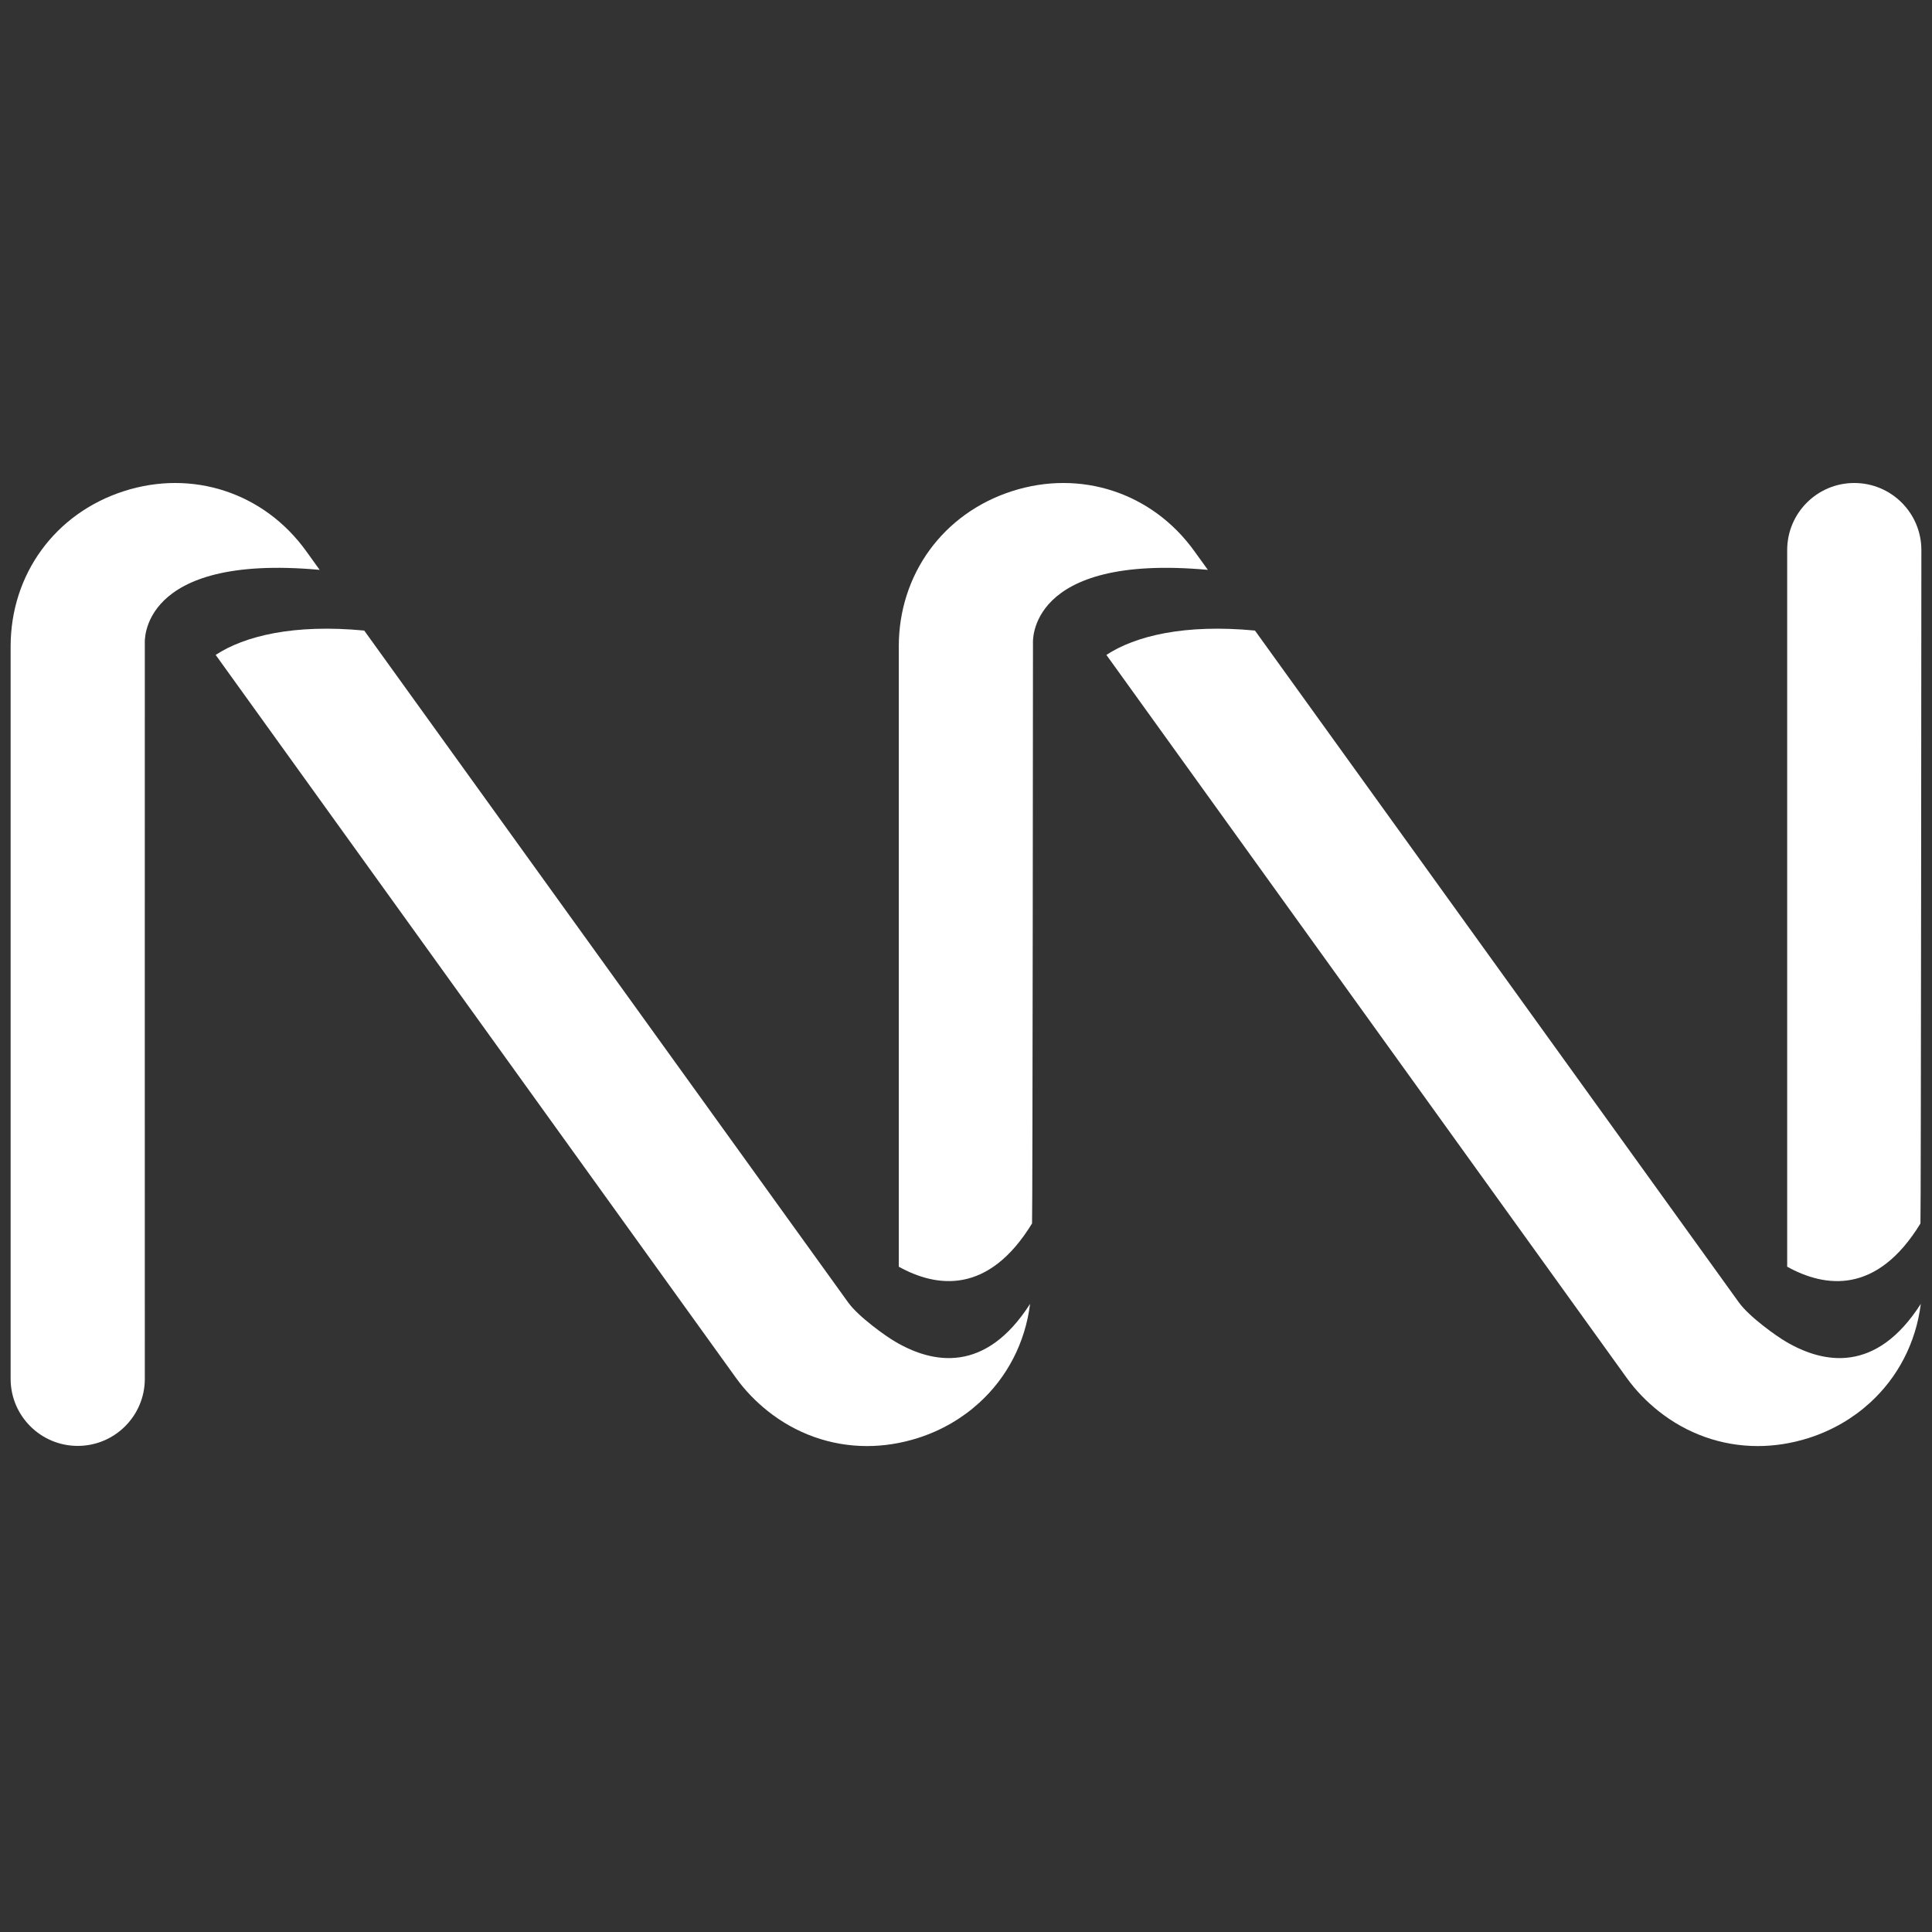 <?xml version="1.0" encoding="UTF-8"?>
<svg width="48px" height="48px" viewBox="0 0 48 48" version="1.1" xmlns="http://www.w3.org/2000/svg" xmlns:xlink="http://www.w3.org/1999/xlink">
    <rect x="0" y="0" width="48" height="48" fill="#333333" stroke="none"/>
    <g id="Assets" stroke="none" stroke-width="1" fill="none" fill-rule="evenodd">
        <g id="Group-18">
            <path d="M7.942,14.158 L7.608,13.694 C6.56,12.238 4.779,11.654 3.074,12.204 C1.367,12.755 0.264,14.269 0.264,16.063 L0.264,34.256 C0.264,35.176 1.01,35.923 1.931,35.923 C2.851,35.923 3.598,35.176 3.598,34.256 C3.598,34.256 3.596,16.01 3.598,15.984 L3.598,15.985 C3.598,15.985 3.424,13.746 7.942,14.158" id="Fill-21" fill="#FFFFFF"></path>
            <path d="M46.069,12 C45.149,12 44.402,12.746 44.402,13.667 L44.402,31.471 C45.341,31.991 46.628,32.171 47.712,30.399 L47.713,30.392 C47.727,30.254 47.736,13.667 47.736,13.667 C47.736,12.746 46.99,12 46.069,12" id="Fill-23" fill="#FFFFFF"></path>
            <path d="M29.674,13.694 C28.627,12.238 26.846,11.654 25.14,12.204 C23.433,12.754 22.33,14.269 22.33,16.062 L22.33,31.471 C23.269,31.991 24.556,32.171 25.641,30.396 C25.641,30.395 25.641,30.394 25.641,30.392 C25.655,30.254 25.664,16.006 25.664,15.985 C25.664,15.978 25.498,13.747 30.009,14.158 L29.674,13.694 Z" id="Fill-27" fill="#FFFFFF"></path>
            <path d="M22.246,33.336 C22.018,33.205 21.332,32.719 21.074,32.361 L9.049,15.666 C7.292,15.499 6.074,15.802 5.358,16.271 L18.285,34.233 C18.513,34.55 18.779,34.821 19.069,35.053 C19.776,35.618 20.638,35.927 21.539,35.927 C21.961,35.927 22.392,35.86 22.818,35.723 C23.398,35.536 23.906,35.236 24.326,34.854 C25.02,34.223 25.471,33.363 25.592,32.394 C24.484,34.129 23.177,33.883 22.246,33.336" id="Fill-29" fill="#FFFFFF"></path>
            <path d="M44.376,33.336 C44.147,33.205 43.462,32.719 43.204,32.361 L31.179,15.666 C29.422,15.499 28.204,15.802 27.488,16.271 L40.415,34.233 C40.643,34.55 40.909,34.821 41.199,35.053 C41.906,35.618 42.768,35.927 43.669,35.927 C44.091,35.927 44.522,35.86 44.948,35.723 C45.528,35.536 46.036,35.236 46.456,34.854 C47.15,34.223 47.601,33.363 47.722,32.394 C46.614,34.129 45.307,33.883 44.376,33.336" id="Fill-31" fill="#FFFFFF"></path>
        </g>
    </g>
</svg>